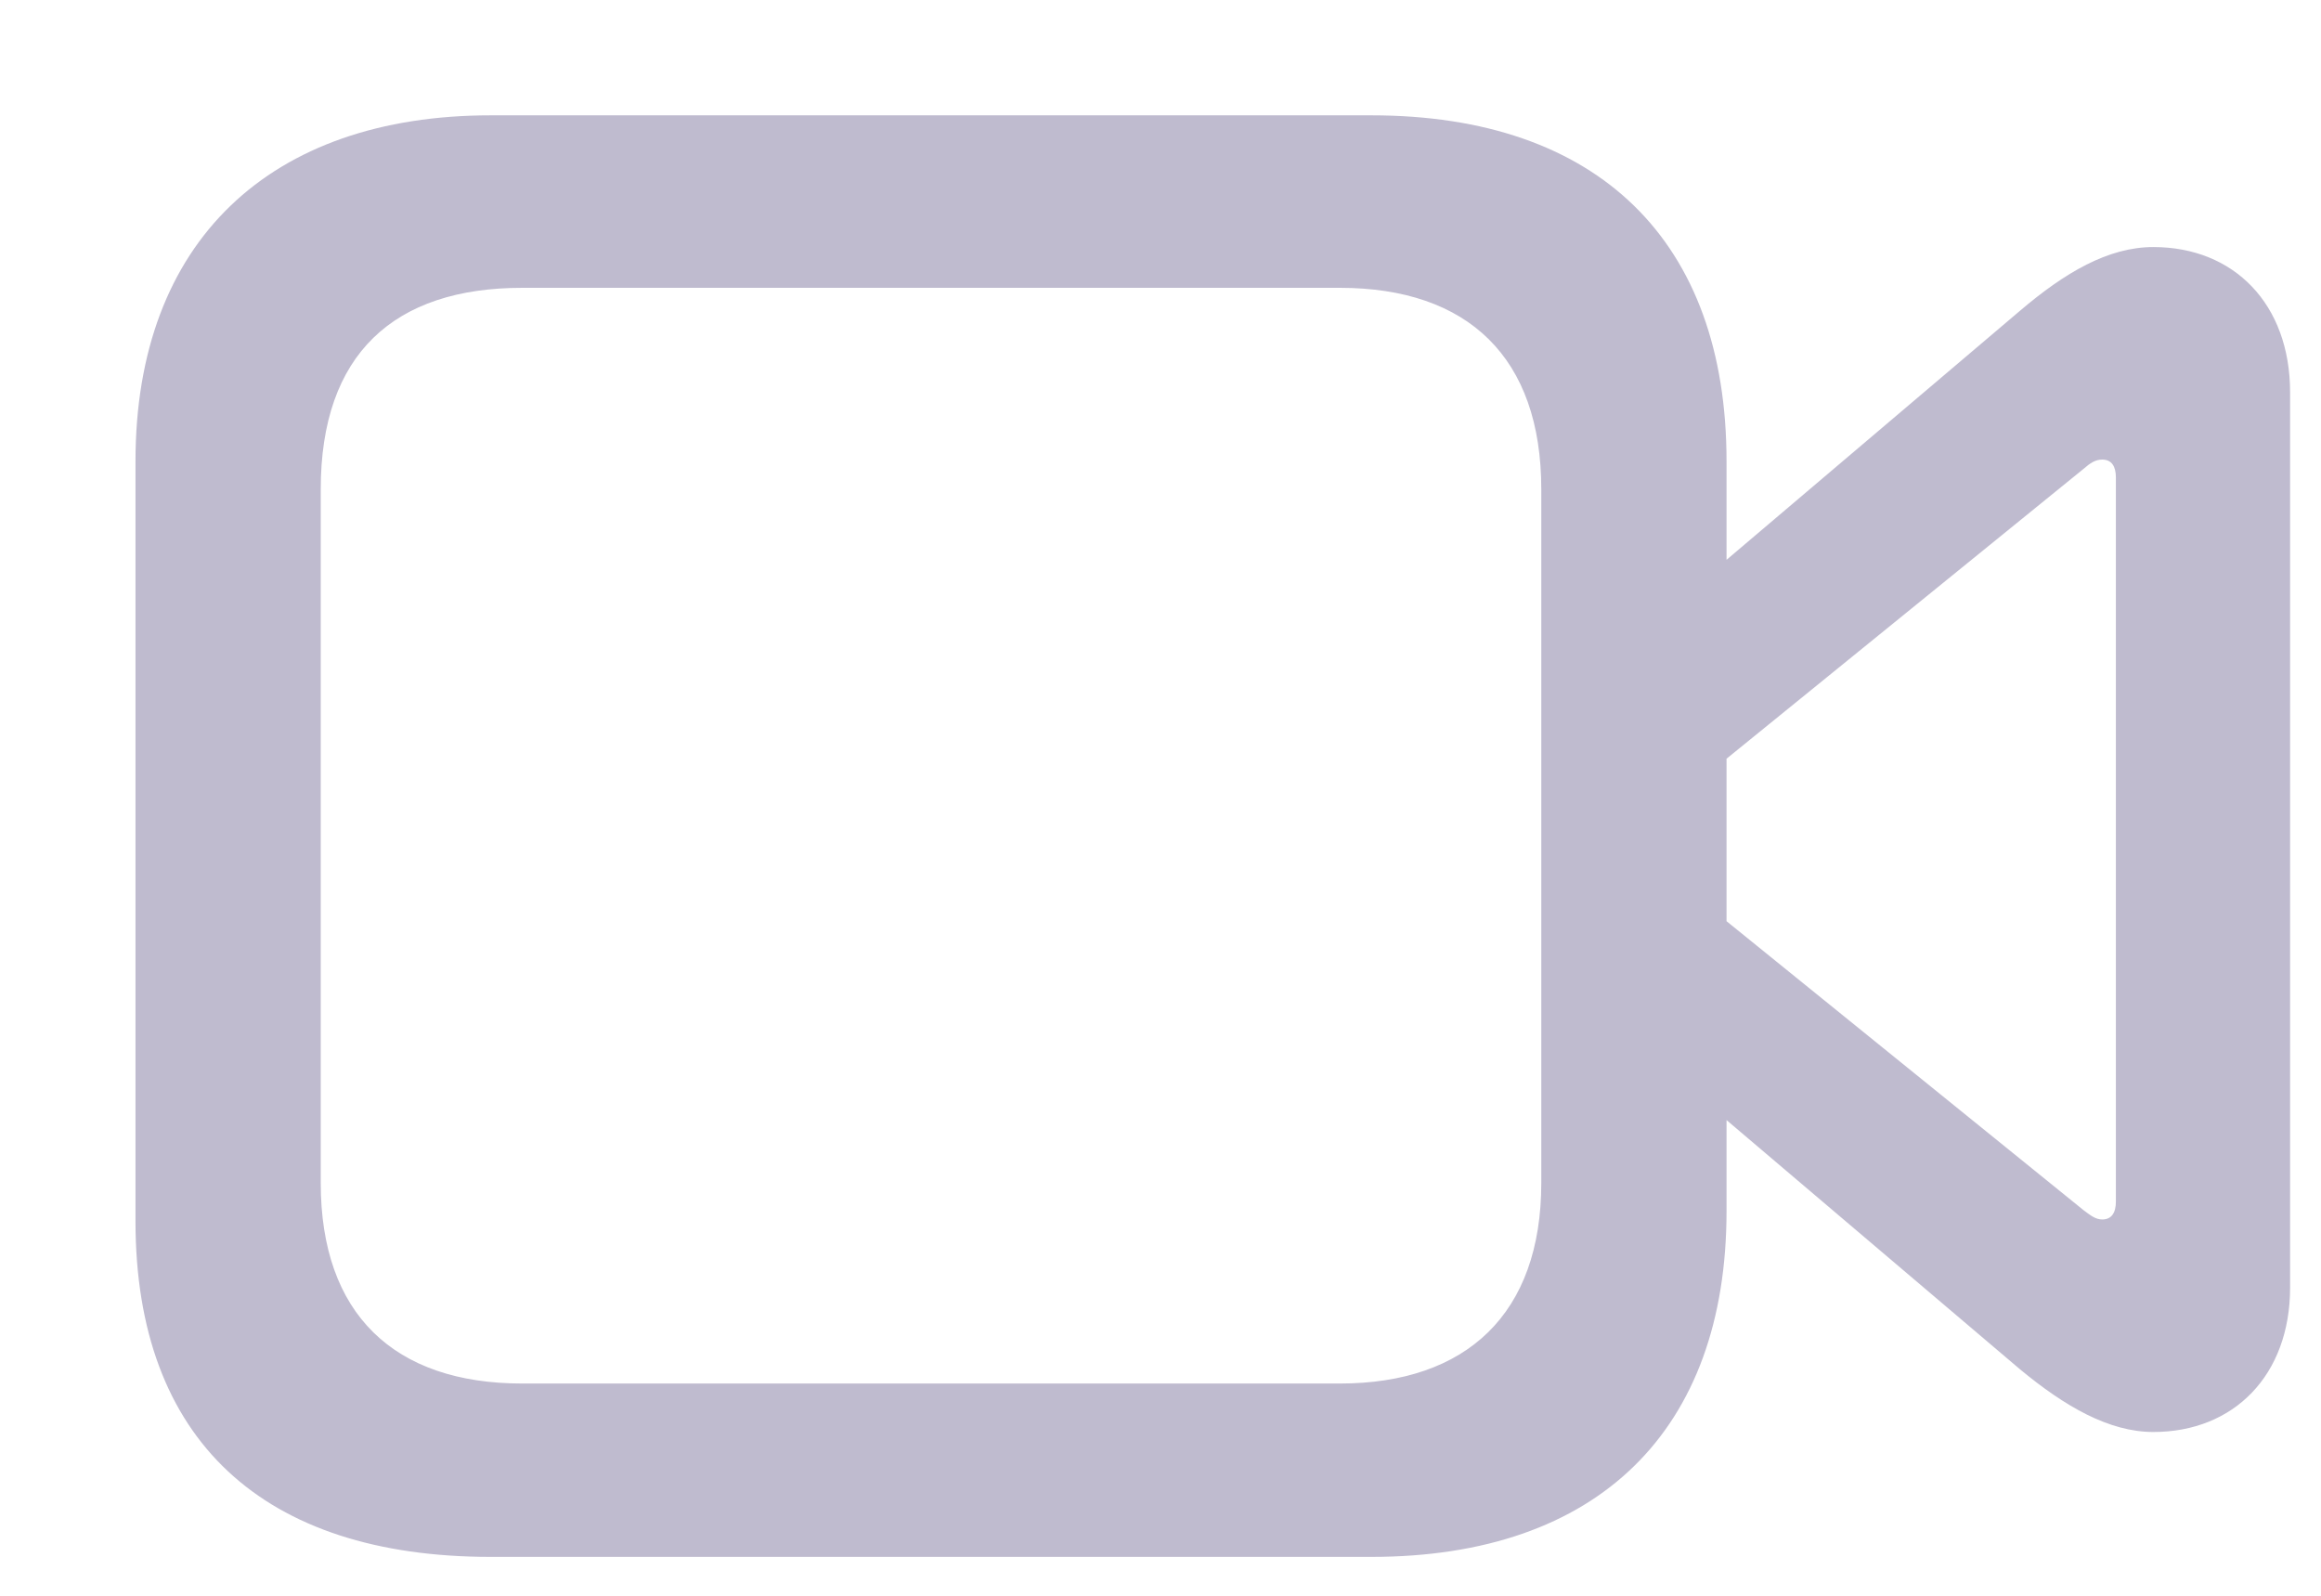 <svg width="16" height="11" viewBox="0 0 16 11" fill="none" xmlns="http://www.w3.org/2000/svg">
<path d="M3.383 10.732H9.453C11.018 10.732 11.902 9.859 11.902 8.348V7.721L13.924 9.438C14.234 9.695 14.539 9.871 14.844 9.871C15.4 9.871 15.787 9.479 15.787 8.875V2.705C15.787 2.096 15.4 1.703 14.844 1.703C14.533 1.703 14.234 1.879 13.924 2.143L11.902 3.859V3.18C11.902 1.662 11.018 0.795 9.453 0.795H3.383C1.865 0.795 0.934 1.662 0.934 3.18V8.418C0.934 9.93 1.818 10.732 3.383 10.732ZM3.6 9.537C2.715 9.537 2.211 9.057 2.211 8.154V3.373C2.211 2.441 2.715 1.984 3.6 1.984H9.236C10.121 1.984 10.625 2.465 10.625 3.373V8.154C10.625 9.057 10.109 9.537 9.236 9.537H3.6ZM14.363 8.342L11.902 6.35V5.23L14.363 3.232C14.41 3.191 14.445 3.168 14.492 3.168C14.557 3.168 14.586 3.215 14.586 3.291V8.283C14.586 8.359 14.557 8.406 14.492 8.406C14.445 8.406 14.41 8.377 14.363 8.342Z" fill="#BFBBCF"/>
</svg>
